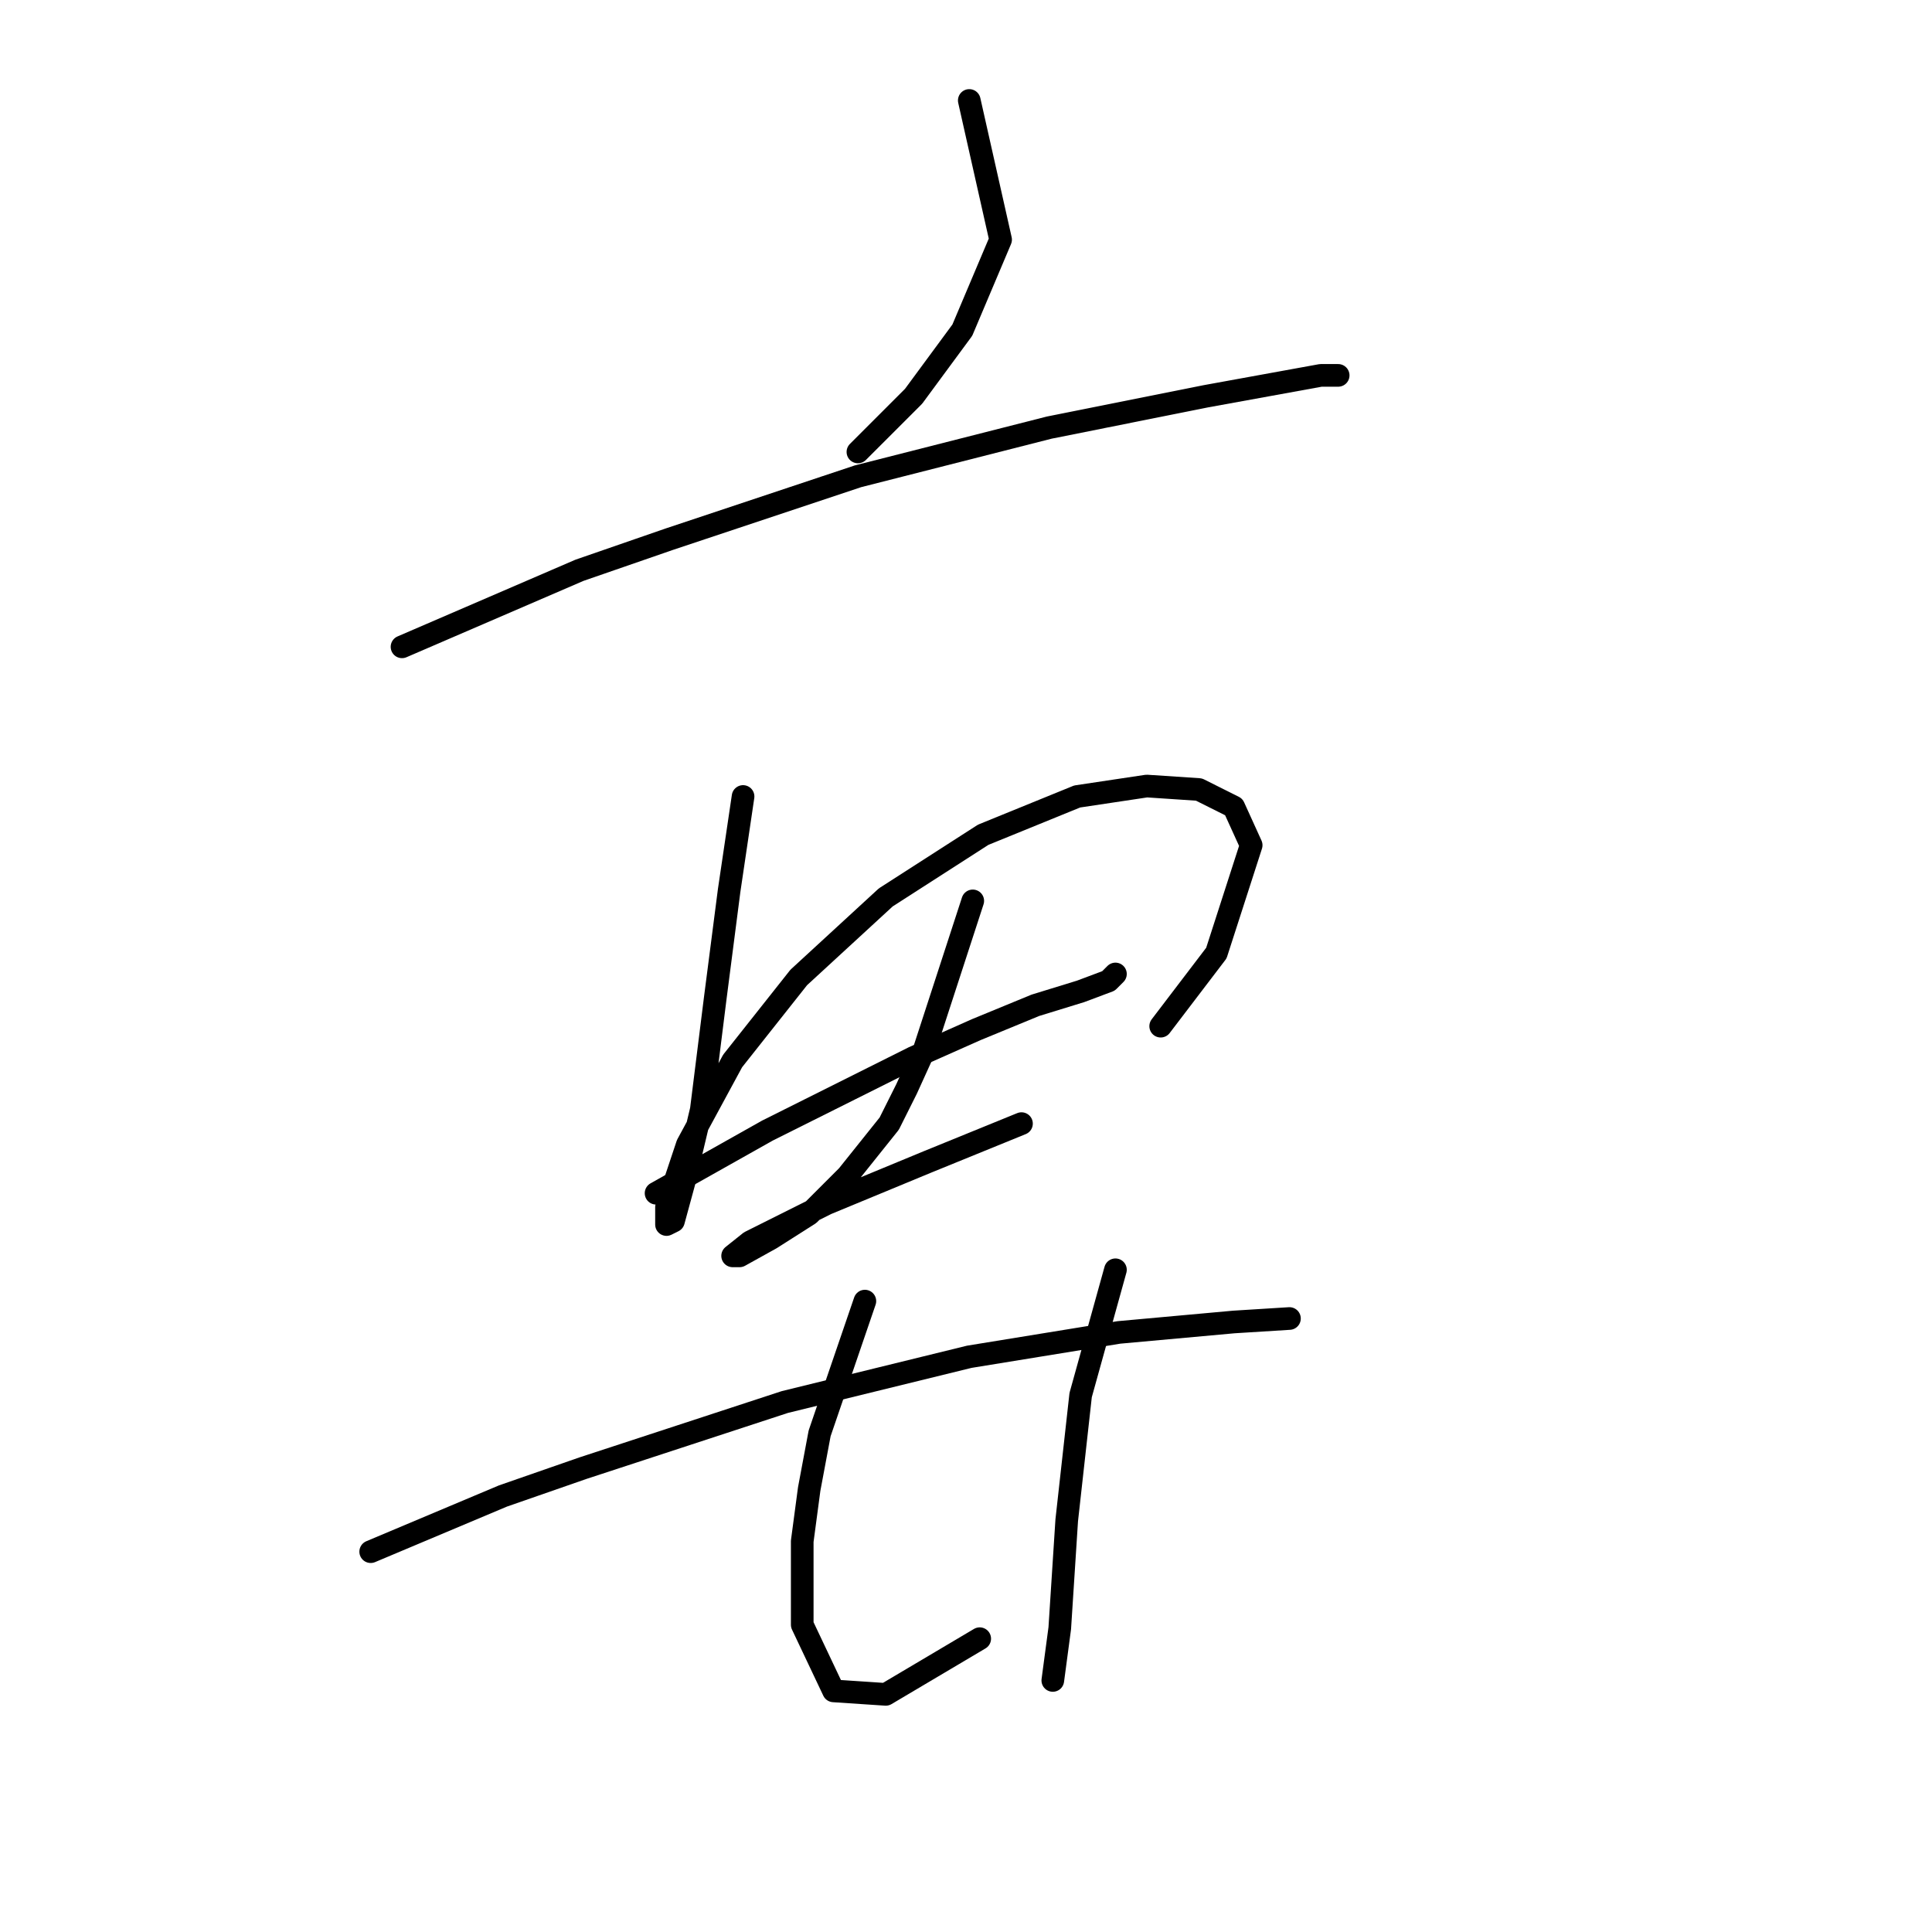 <?xml version="1.0" standalone="no"?>
    <svg width="256" height="256" xmlns="http://www.w3.org/2000/svg" version="1.1">
    <polyline stroke="black" stroke-width="3" stroke-linecap="round" fill="transparent" stroke-linejoin="round" points="128.434 13.311 132.585 31.756 127.512 43.746 121.056 52.507 113.678 59.885 113.678 59.885 " />
        <polyline stroke="black" stroke-width="3" stroke-linecap="round" fill="transparent" stroke-linejoin="round" points="53.269 85.709 76.787 75.564 88.777 71.414 113.678 63.113 139.041 56.658 159.792 52.507 175.009 49.74 177.315 49.74 177.315 49.74 " />
        <polyline stroke="black" stroke-width="3" stroke-linecap="round" fill="transparent" stroke-linejoin="round" points="98.46 105.538 96.616 117.989 94.771 132.284 93.849 139.662 92.927 147.041 90.621 156.724 89.238 161.797 88.315 162.258 88.315 159.952 91.082 151.652 97.077 140.585 105.839 129.517 117.367 118.911 130.279 110.611 142.73 105.538 151.952 104.155 158.87 104.616 163.481 106.922 165.787 111.994 161.175 126.289 153.797 135.973 153.797 135.973 " />
        <polyline stroke="black" stroke-width="3" stroke-linecap="round" fill="transparent" stroke-linejoin="round" points="86.932 158.108 101.688 149.807 107.222 147.041 121.056 140.124 129.357 136.434 137.196 133.206 143.191 131.362 146.88 129.978 147.802 129.056 147.802 129.056 " />
        <polyline stroke="black" stroke-width="3" stroke-linecap="round" fill="transparent" stroke-linejoin="round" points="128.896 119.372 122.44 139.201 120.134 144.274 117.828 148.885 112.295 155.802 109.528 158.569 107.222 160.875 102.15 164.103 97.999 166.408 97.077 166.408 99.383 164.564 109.528 159.491 122.901 153.958 135.352 148.885 135.352 148.885 " />
        <polyline stroke="black" stroke-width="3" stroke-linecap="round" fill="transparent" stroke-linejoin="round" points="49.119 205.605 66.642 198.227 77.248 194.538 103.994 185.776 128.434 179.781 148.263 176.553 163.481 175.17 170.859 174.709 170.859 174.709 " />
        <polyline stroke="black" stroke-width="3" stroke-linecap="round" fill="transparent" stroke-linejoin="round" points="114.6 172.403 108.605 189.926 107.222 197.305 106.3 204.222 106.3 215.289 110.45 224.051 117.367 224.512 129.818 217.134 129.818 217.134 " />
        <polyline stroke="black" stroke-width="3" stroke-linecap="round" fill="transparent" stroke-linejoin="round" points="147.802 168.253 143.191 184.854 141.346 201.455 140.424 215.75 139.502 222.667 139.502 222.667 " />
        </svg>